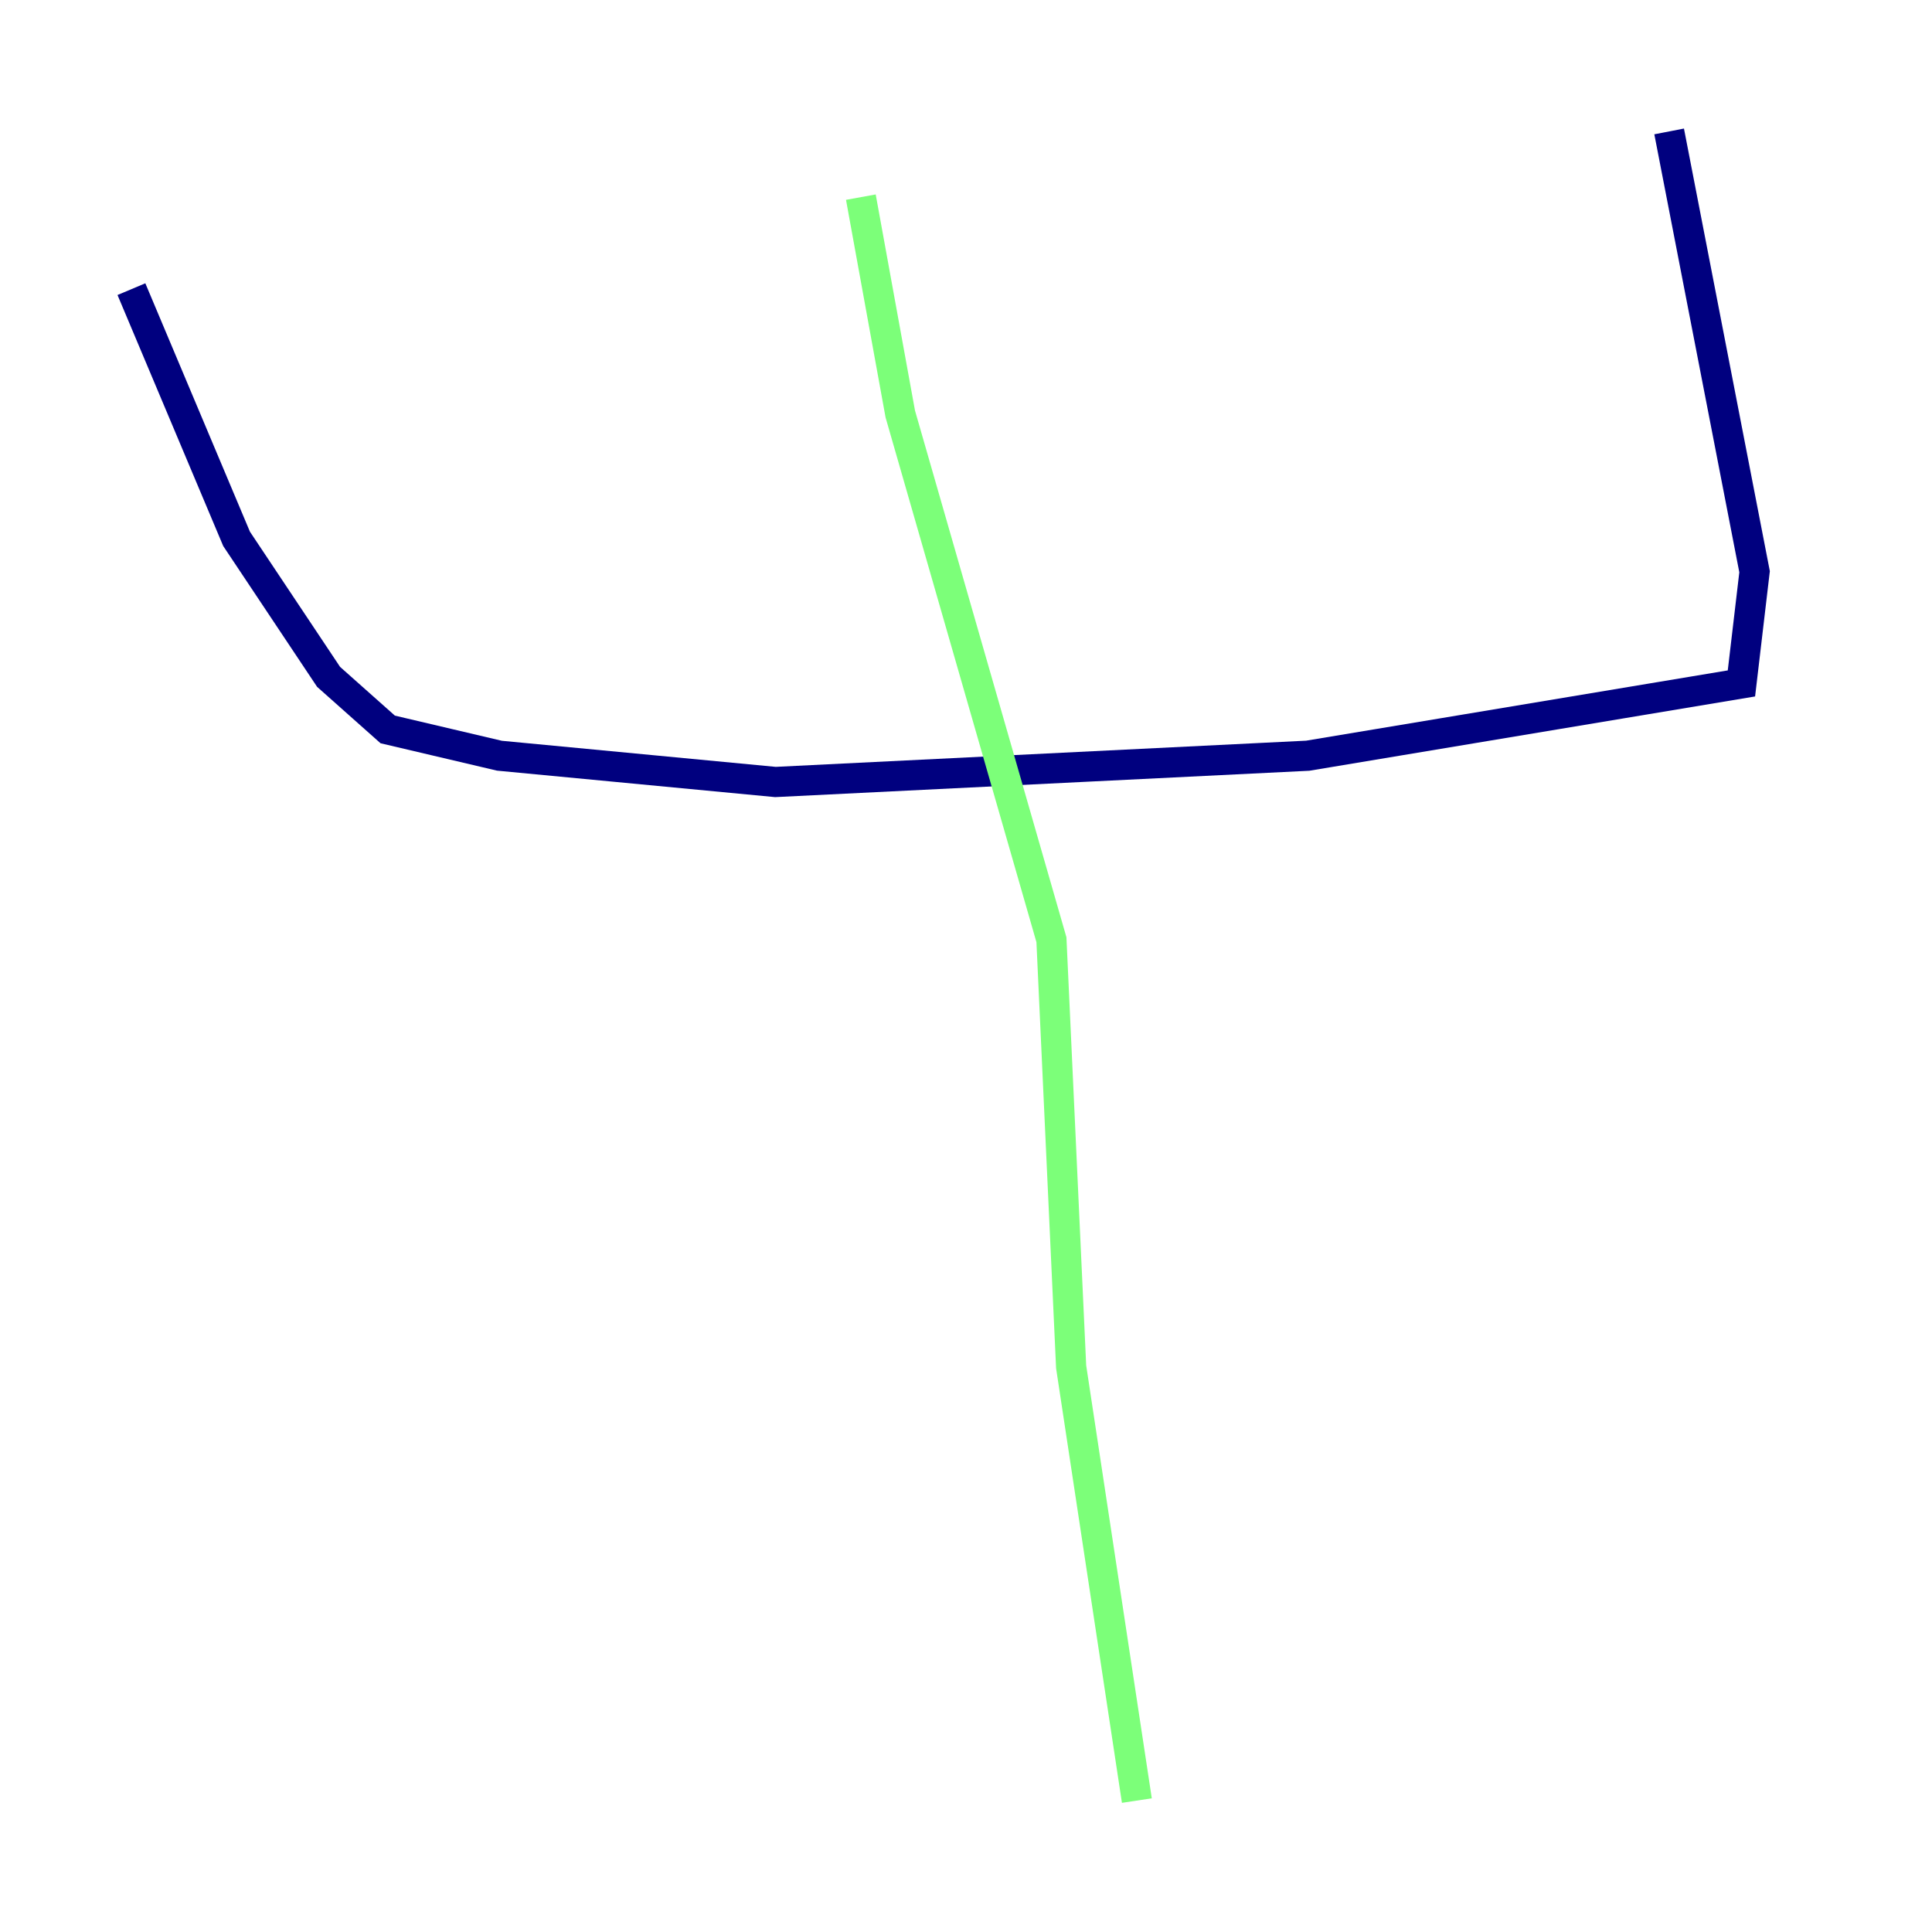 <?xml version="1.0" encoding="utf-8" ?>
<svg baseProfile="tiny" height="128" version="1.2" viewBox="0,0,128,128" width="128" xmlns="http://www.w3.org/2000/svg" xmlns:ev="http://www.w3.org/2001/xml-events" xmlns:xlink="http://www.w3.org/1999/xlink"><defs /><polyline fill="none" points="8.707,19.157 15.674,35.701 21.769,44.843 25.687,48.327 33.088,50.068 51.374,51.809 86.639,50.068 115.374,45.279 116.245,37.878 110.585,8.707" stroke="#00007f" stroke-width="2" /><polyline fill="none" points="57.034,13.061 59.646,27.429 69.66,62.258 70.966,90.558 75.32,119.293" stroke="#7cff79" stroke-width="2" /><polyline fill="none" points="75.32,119.293 75.32,119.293" stroke="#7f0000" stroke-width="2" /></svg>